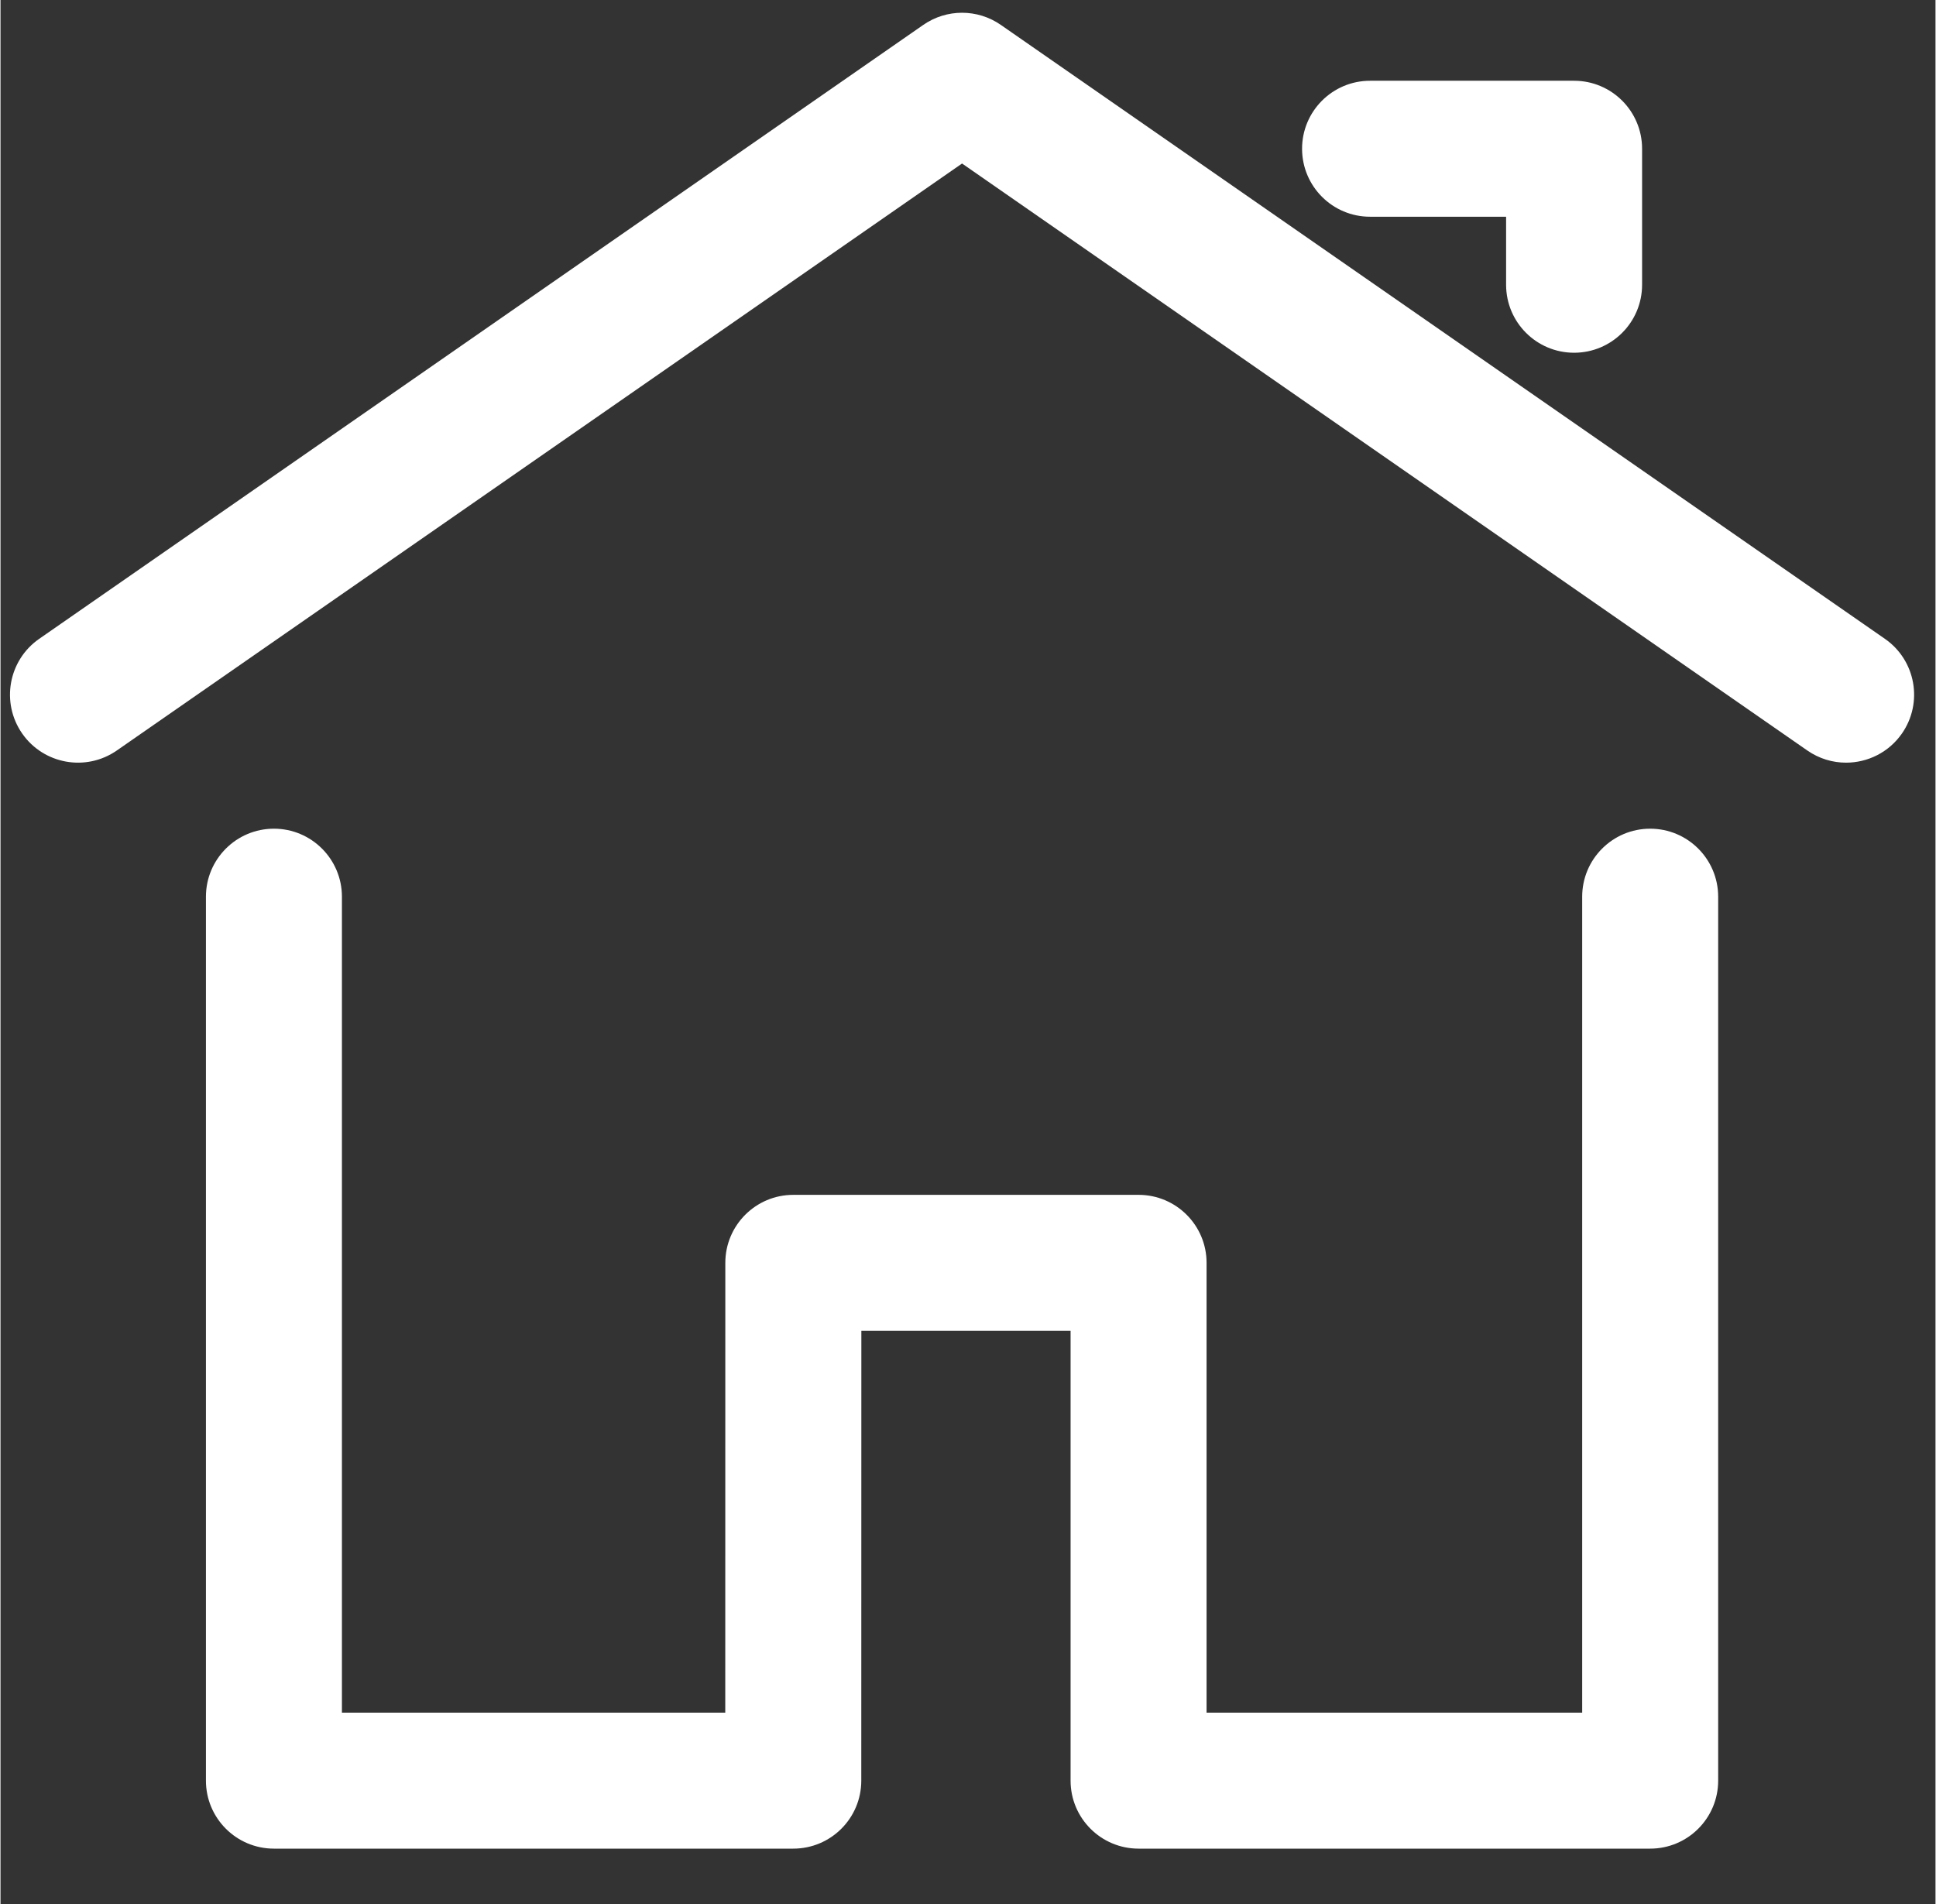 <svg xmlns="http://www.w3.org/2000/svg" xmlns:xlink="http://www.w3.org/1999/xlink" width="308" zoomAndPan="magnify" viewBox="0 0 230.88 227.25" height="303" preserveAspectRatio="xMidYMid meet" version="1.0"><rect x="0" y="0" width="230.88" height="227.25" fill="#333333" stroke="none"/><defs><g/><clipPath id="3f0c29b4b2"><rect x="0" width="6" y="0" height="22"/></clipPath></defs><path fill="#ffffff" d="M 13.875 89.562 L 114.73 19.512 L 215.59 89.562 C 217 90.539 218.609 91.012 220.207 91.012 C 222.773 91.012 225.305 89.797 226.879 87.527 C 229.434 83.844 228.523 78.789 224.844 76.234 L 119.359 2.973 C 116.578 1.039 112.883 1.039 110.102 2.973 L 4.617 76.234 C 0.938 78.789 0.027 83.844 2.582 87.527 C 5.137 91.203 10.188 92.117 13.875 89.562 Z M 13.875 89.562 " fill-opacity="1" fill-rule="nonzero"/><path fill="#ffffff" d="M 163.414 25.863 L 179.645 25.863 L 179.645 33.98 C 179.645 38.461 183.277 42.094 187.758 42.094 C 192.238 42.094 195.871 38.461 195.871 33.98 L 195.871 17.75 C 195.871 13.27 192.238 9.637 187.758 9.637 L 163.414 9.637 C 158.934 9.637 155.301 13.27 155.301 17.75 C 155.301 22.23 158.934 25.863 163.414 25.863 Z M 163.414 25.863 " fill-opacity="1" fill-rule="nonzero"/><path fill="#ffffff" d="M 135.793 220.605 L 196.836 220.605 C 201.316 220.605 204.949 216.973 204.949 212.492 L 204.949 107.008 C 204.949 102.527 201.316 98.891 196.836 98.891 C 192.355 98.891 188.723 102.527 188.723 107.008 L 188.723 204.379 L 143.906 204.379 L 143.906 150.699 C 143.906 146.219 140.273 142.586 135.793 142.586 L 94.598 142.586 C 90.117 142.586 86.484 146.219 86.484 150.699 L 86.477 204.379 L 40.738 204.379 L 40.738 107.008 C 40.738 102.527 37.105 98.891 32.625 98.891 C 28.145 98.891 24.512 102.527 24.512 107.008 L 24.512 212.492 C 24.512 216.973 28.145 220.605 32.625 220.605 L 94.59 220.605 C 99.074 220.605 102.707 216.973 102.707 212.492 L 102.715 158.812 L 127.68 158.812 L 127.68 212.492 C 127.68 216.973 131.312 220.605 135.793 220.605 Z M 135.793 220.605 " fill-opacity="1" fill-rule="nonzero"/><g transform="matrix(1, 0, 0, 1, 160, 201)"><g clip-path="url(#3f0c29b4b2)"><g fill="#ffffff" fill-opacity="1"><g transform="translate(0.649, 17.016)"><g><path d="M 1.156 -0.797 C 1.156 -1.141 1.227 -1.395 1.375 -1.562 C 1.531 -1.738 1.754 -1.828 2.047 -1.828 C 2.336 -1.828 2.566 -1.738 2.734 -1.562 C 2.898 -1.395 2.984 -1.141 2.984 -0.797 C 2.984 -0.473 2.898 -0.223 2.734 -0.047 C 2.566 0.129 2.336 0.219 2.047 0.219 C 1.785 0.219 1.57 0.141 1.406 -0.016 C 1.238 -0.18 1.156 -0.441 1.156 -0.797 Z M 1.156 -0.797 "/></g></g></g></g></g></svg>